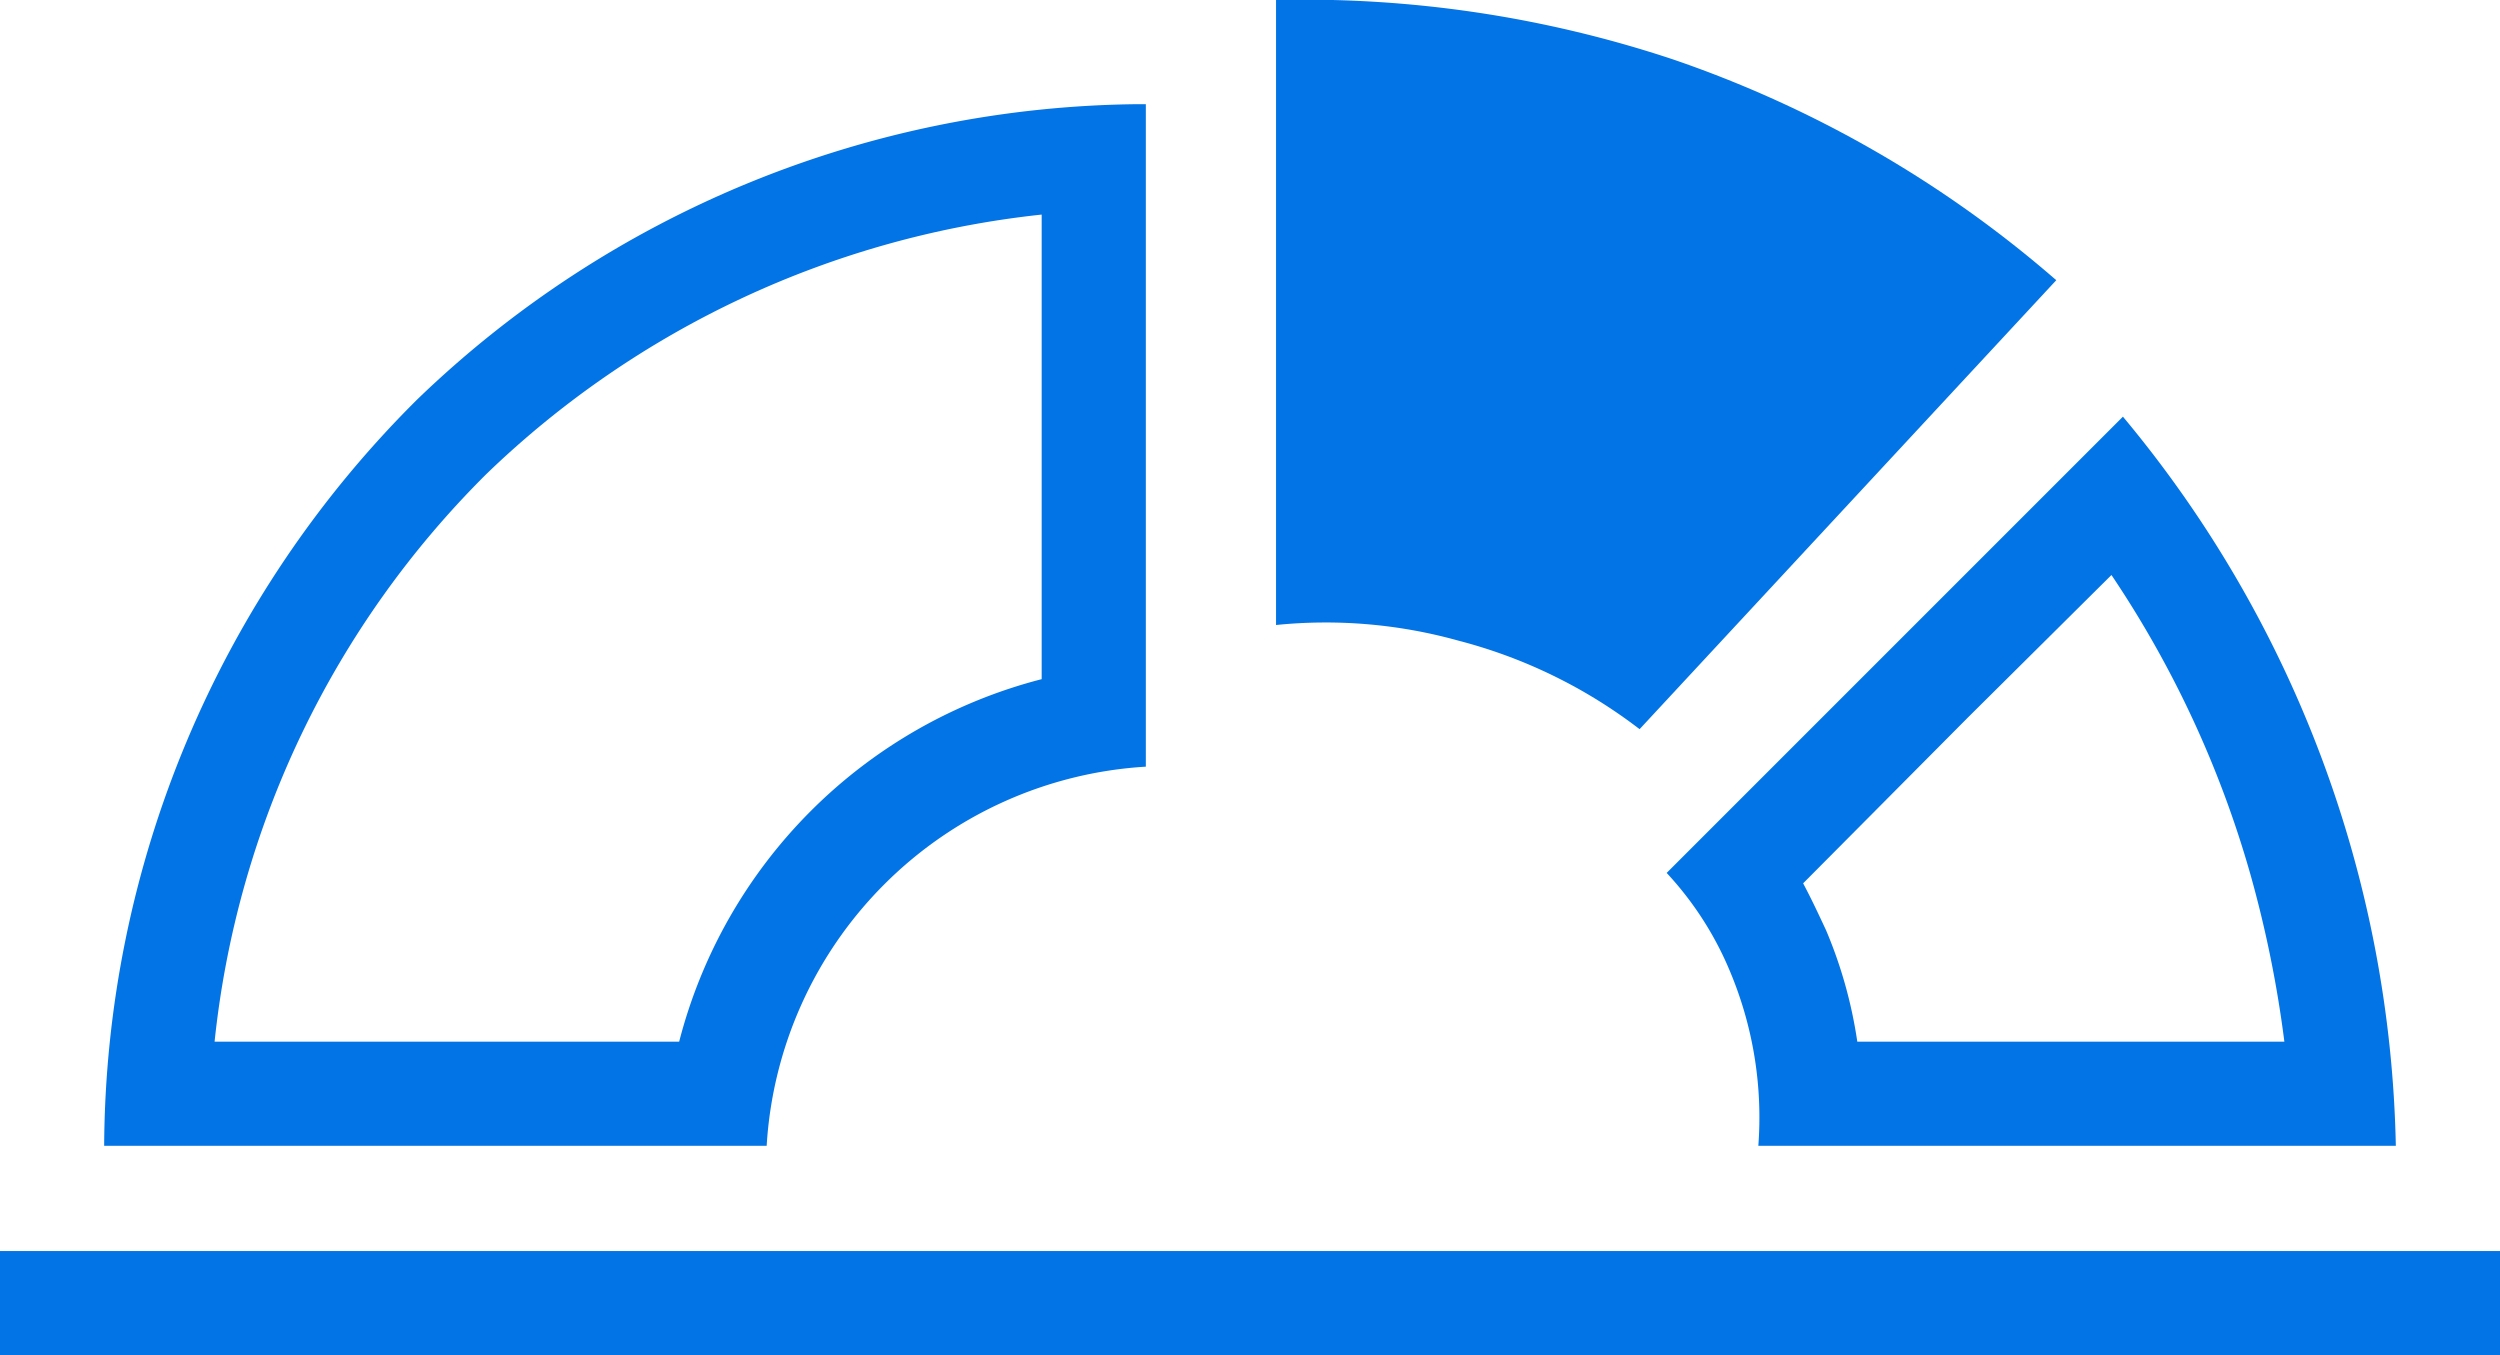 <svg xmlns="http://www.w3.org/2000/svg" viewBox="0 0 24 13.01"><g id="gauge"><path fill="#0274e6" d="M10,2.06V6.52A4.84,4.84,0,0,0,6.52,10H2.06A9,9,0,0,1,4.67,4.55,9.06,9.06,0,0,1,10,2.06M10.93,1A10.1,10.1,0,0,0,4,3.84,10.17,10.17,0,0,0,1,11H7.36A3.88,3.88,0,0,1,11,7.36V1Z"/><path fill="#0274e6" d="M20.27,5.52A10.08,10.08,0,0,1,21.6,8.38,11.07,11.07,0,0,1,21.93,10h-4.1a4.36,4.36,0,0,0-.3-1.07c-.07-.15-.14-.3-.22-.45l1.58-1.59,1.38-1.37M20.38,4,16,8.38a3.18,3.18,0,0,1,.61.95A3.62,3.62,0,0,1,16.88,11H23a11.27,11.27,0,0,0-2.62-7Z"/><path fill="#0274e6" d="M15.74,7l4-4.31A11.06,11.06,0,0,0,16.06.57,11.22,11.22,0,0,0,12.25,0V6A4.74,4.74,0,0,1,14,6.15,4.85,4.85,0,0,1,15.74,7Z"/><rect fill="#0274e6" y="12.01" width="24" height="1"/></g></svg>
